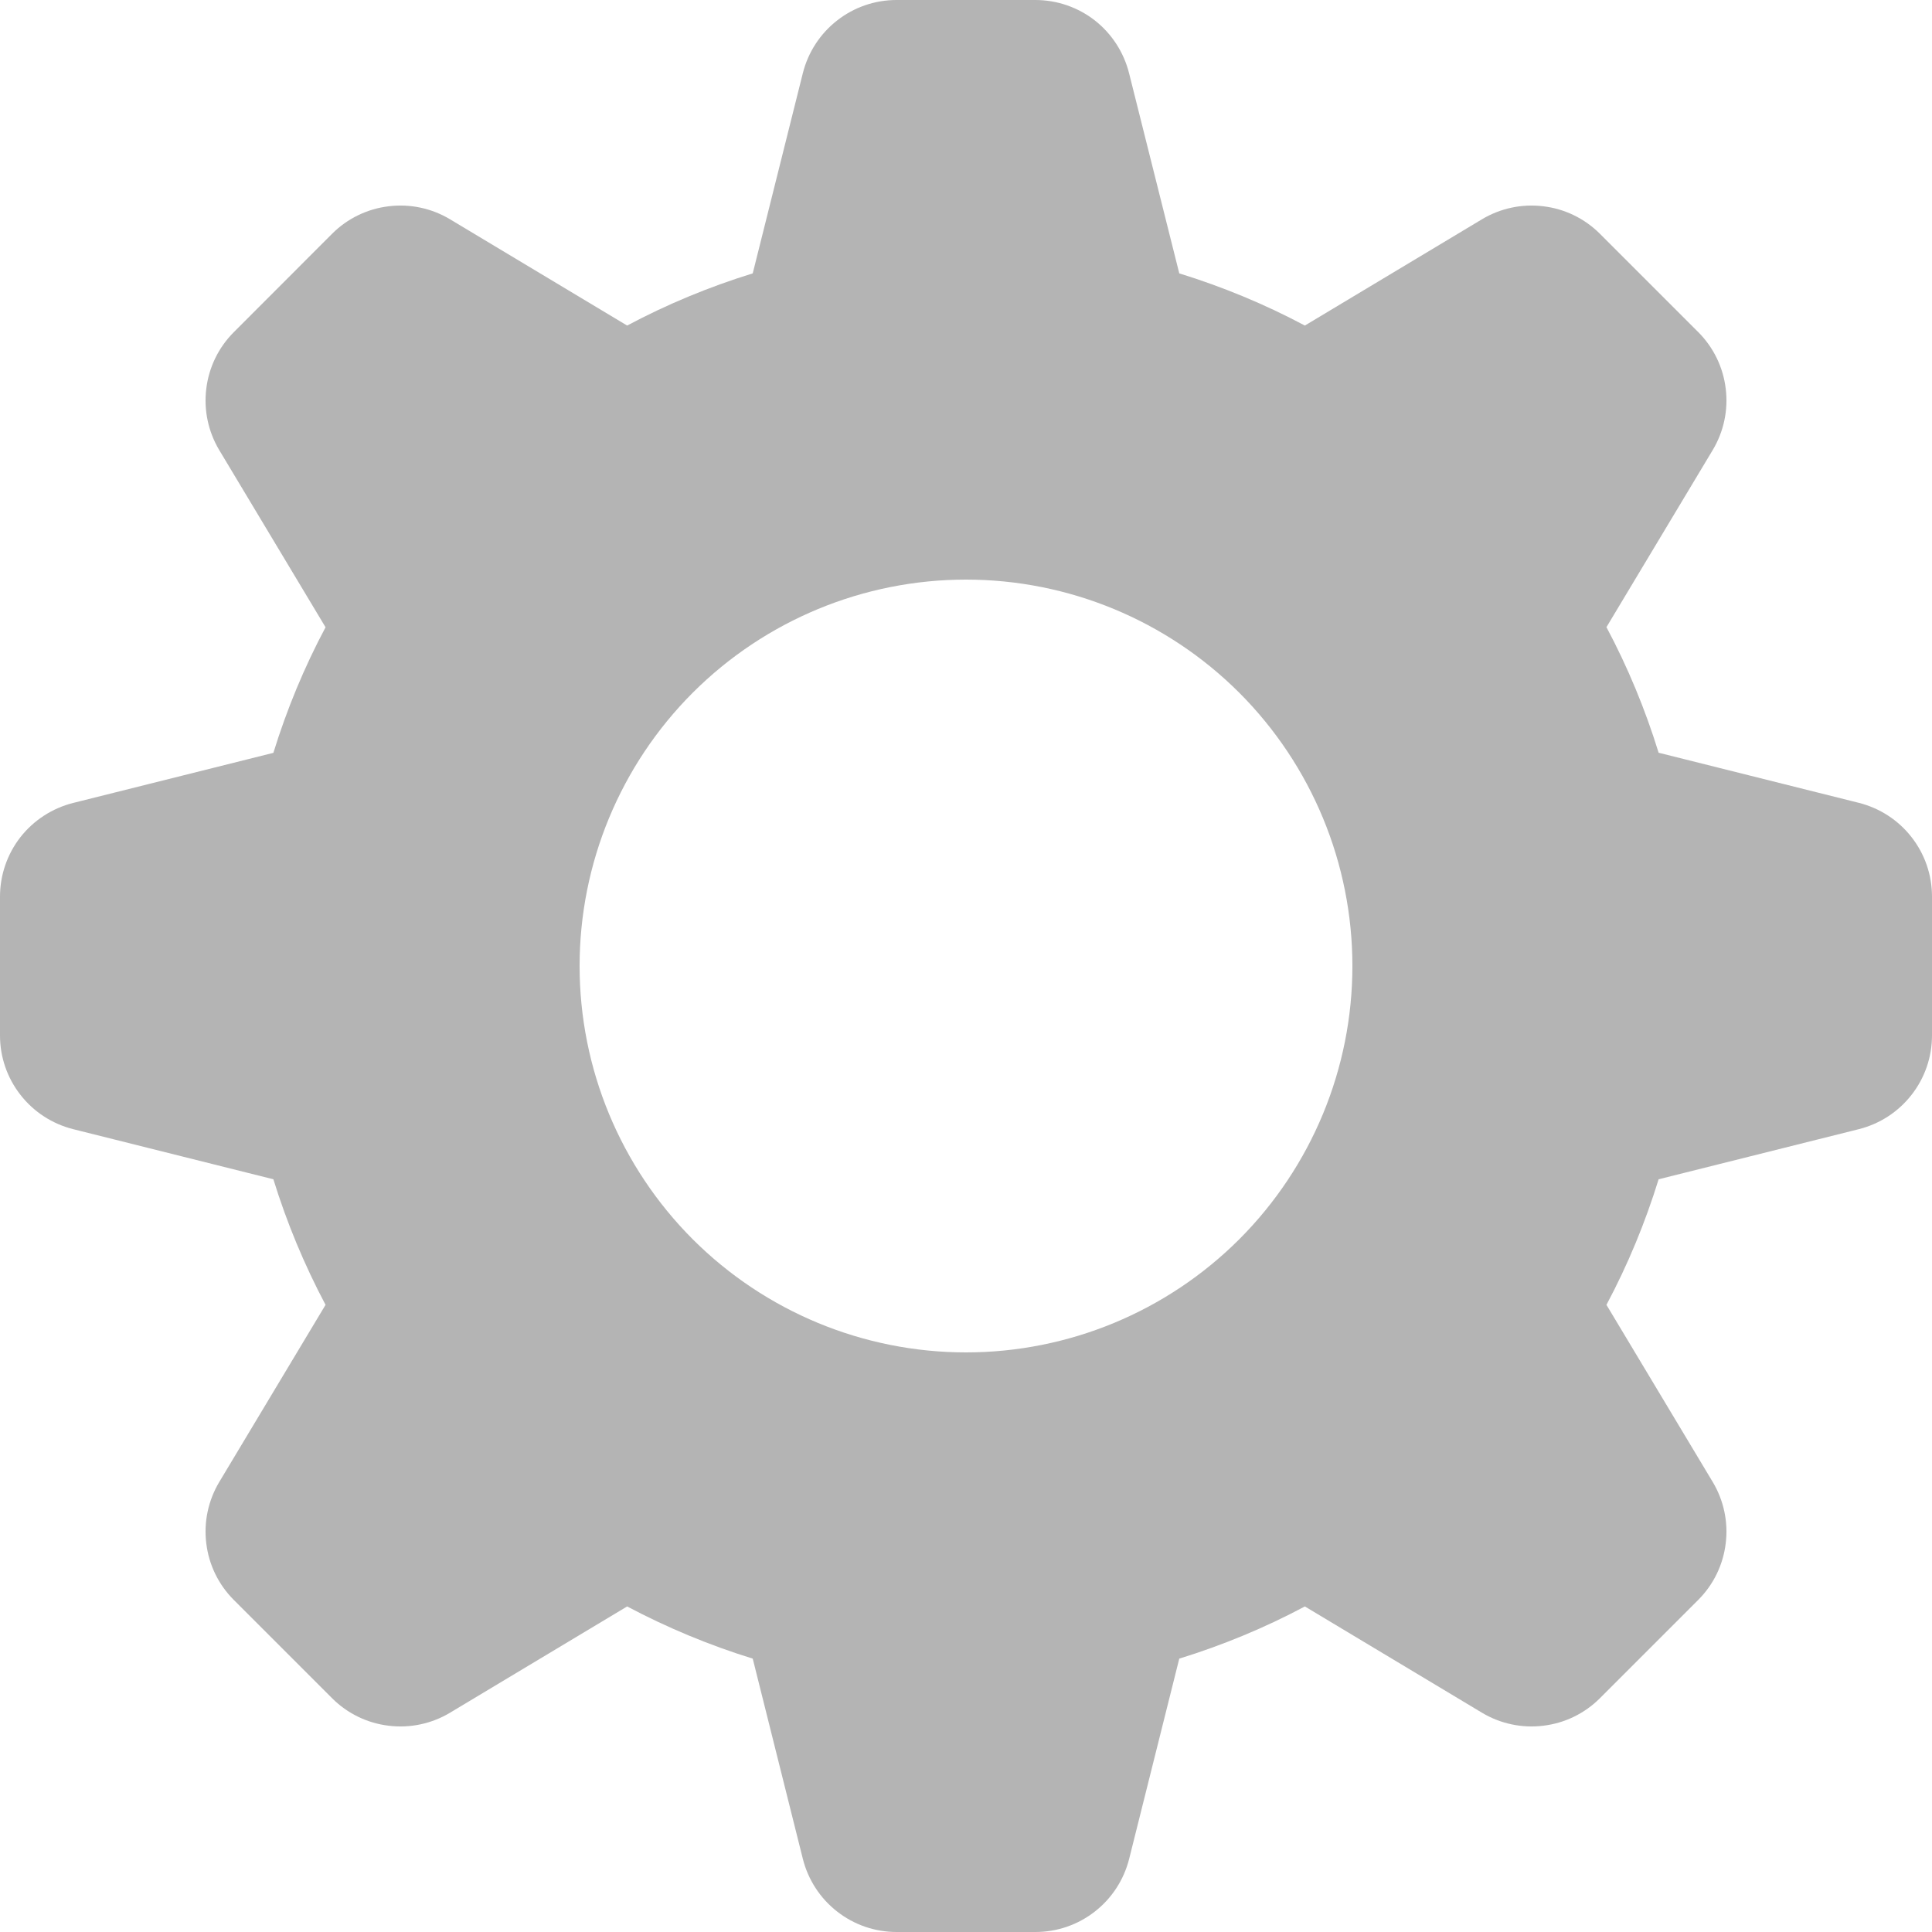 <svg width="18" height="18" viewBox="0 0 18 18" fill="none" xmlns="http://www.w3.org/2000/svg">
<path fill-rule="evenodd" clip-rule="evenodd" d="M10.987 2.547C11.395 2.673 11.785 2.835 12.157 3.033L13.807 2.043C13.979 1.94 14.181 1.897 14.38 1.922C14.579 1.946 14.764 2.036 14.906 2.178L15.822 3.094C15.964 3.236 16.054 3.421 16.078 3.62C16.103 3.82 16.06 4.021 15.957 4.193L14.967 5.843C15.165 6.215 15.327 6.605 15.453 7.013L17.319 7.48C17.513 7.529 17.686 7.641 17.809 7.799C17.933 7.957 18 8.152 18 8.353V9.647C18 9.848 17.933 10.043 17.809 10.201C17.686 10.359 17.513 10.471 17.319 10.52L15.453 10.987C15.327 11.395 15.165 11.785 14.967 12.157L15.957 13.807C16.06 13.979 16.103 14.181 16.078 14.38C16.054 14.579 15.964 14.764 15.822 14.906L14.906 15.822C14.764 15.964 14.579 16.054 14.38 16.078C14.181 16.103 13.979 16.06 13.807 15.957L12.157 14.967C11.785 15.165 11.395 15.327 10.987 15.453L10.52 17.319C10.471 17.513 10.359 17.686 10.201 17.809C10.043 17.933 9.848 18 9.647 18H8.353C8.152 18 7.957 17.933 7.799 17.809C7.641 17.686 7.529 17.513 7.48 17.319L7.013 15.453C6.608 15.328 6.217 15.165 5.843 14.967L4.193 15.957C4.021 16.06 3.82 16.103 3.62 16.078C3.421 16.054 3.236 15.964 3.094 15.822L2.178 14.906C2.036 14.764 1.946 14.579 1.922 14.38C1.897 14.181 1.94 13.979 2.043 13.807L3.033 12.157C2.835 11.783 2.672 11.392 2.547 10.987L0.681 10.52C0.487 10.471 0.314 10.359 0.191 10.201C0.067 10.043 0 9.848 0 9.648V8.354C5.27439e-06 8.153 0.067 7.958 0.19 7.8C0.314 7.642 0.487 7.53 0.681 7.481L2.547 7.014C2.673 6.606 2.835 6.216 3.033 5.844L2.043 4.194C1.94 4.022 1.897 3.82 1.922 3.621C1.946 3.422 2.036 3.237 2.178 3.095L3.094 2.178C3.236 2.036 3.421 1.946 3.62 1.922C3.82 1.897 4.021 1.94 4.193 2.043L5.843 3.033C6.215 2.835 6.605 2.673 7.013 2.547L7.48 0.681C7.529 0.487 7.641 0.314 7.799 0.191C7.957 0.067 8.152 0 8.352 0H9.646C9.847 5.27439e-06 10.042 0.067 10.2 0.19C10.358 0.314 10.47 0.487 10.519 0.681L10.987 2.547ZM9 12.6C9.955 12.6 10.87 12.221 11.546 11.546C12.221 10.87 12.6 9.955 12.6 9C12.6 8.045 12.221 7.13 11.546 6.454C10.87 5.779 9.955 5.4 9 5.4C8.045 5.4 7.13 5.779 6.454 6.454C5.779 7.13 5.4 8.045 5.4 9C5.4 9.955 5.779 10.87 6.454 11.546C7.13 12.221 8.045 12.6 9 12.6Z" fill="#B4B4B4"/>
</svg>
